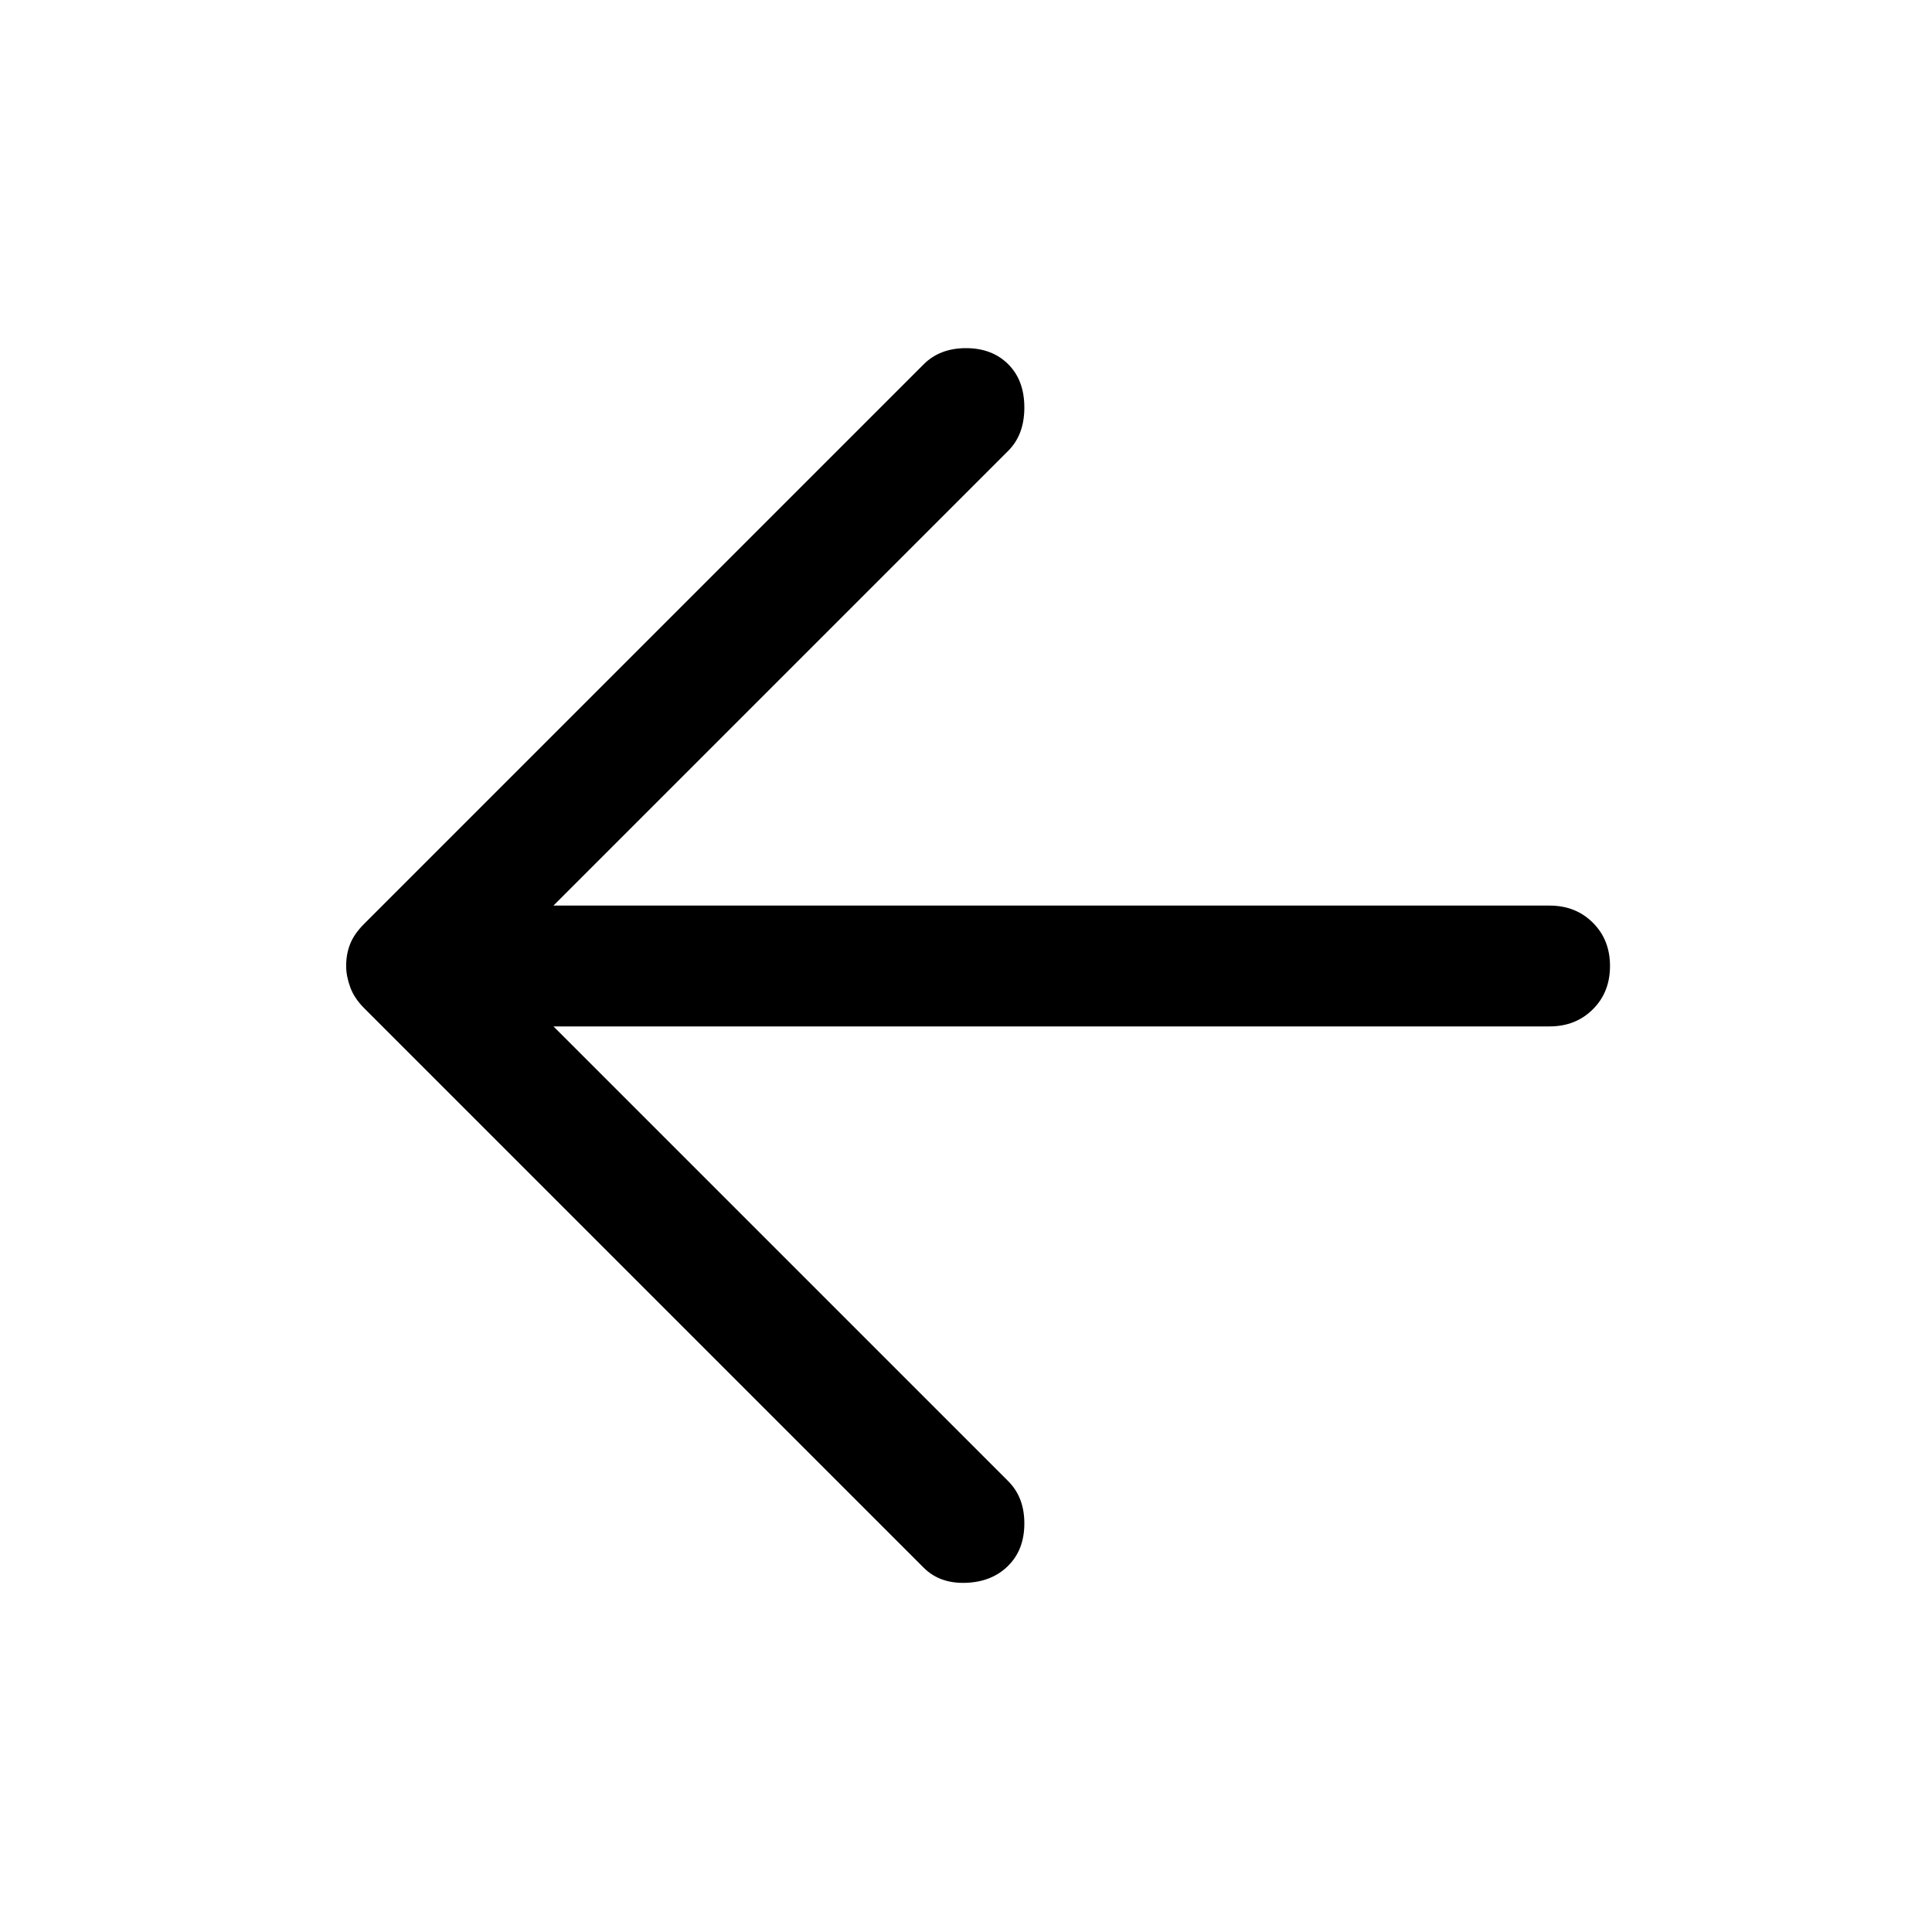 <svg width="30" height="30" viewBox="0 0 30 30" xmlns="http://www.w3.org/2000/svg">
  <path
    d="M15.656 24.312C15.823 24.146 15.906 23.927 15.906 23.656C15.906 23.385 15.823 23.167 15.656 23L8.594 15.938H24.062C24.333 15.938 24.557 15.849 24.734 15.672C24.912 15.495 25 15.271 25 15C25 14.729 24.912 14.505 24.734 14.328C24.557 14.151 24.333 14.062 24.062 14.062H8.594L15.656 7C15.823 6.833 15.906 6.609 15.906 6.328C15.906 6.047 15.823 5.823 15.656 5.656C15.49 5.49 15.271 5.406 15 5.406C14.729 5.406 14.51 5.49 14.344 5.656L5.656 14.344C5.552 14.448 5.479 14.552 5.438 14.656C5.396 14.76 5.375 14.875 5.375 15C5.375 15.104 5.396 15.213 5.438 15.328C5.479 15.443 5.552 15.552 5.656 15.656L14.344 24.344C14.51 24.51 14.729 24.588 15 24.578C15.271 24.568 15.49 24.479 15.656 24.312Z" />
</svg>